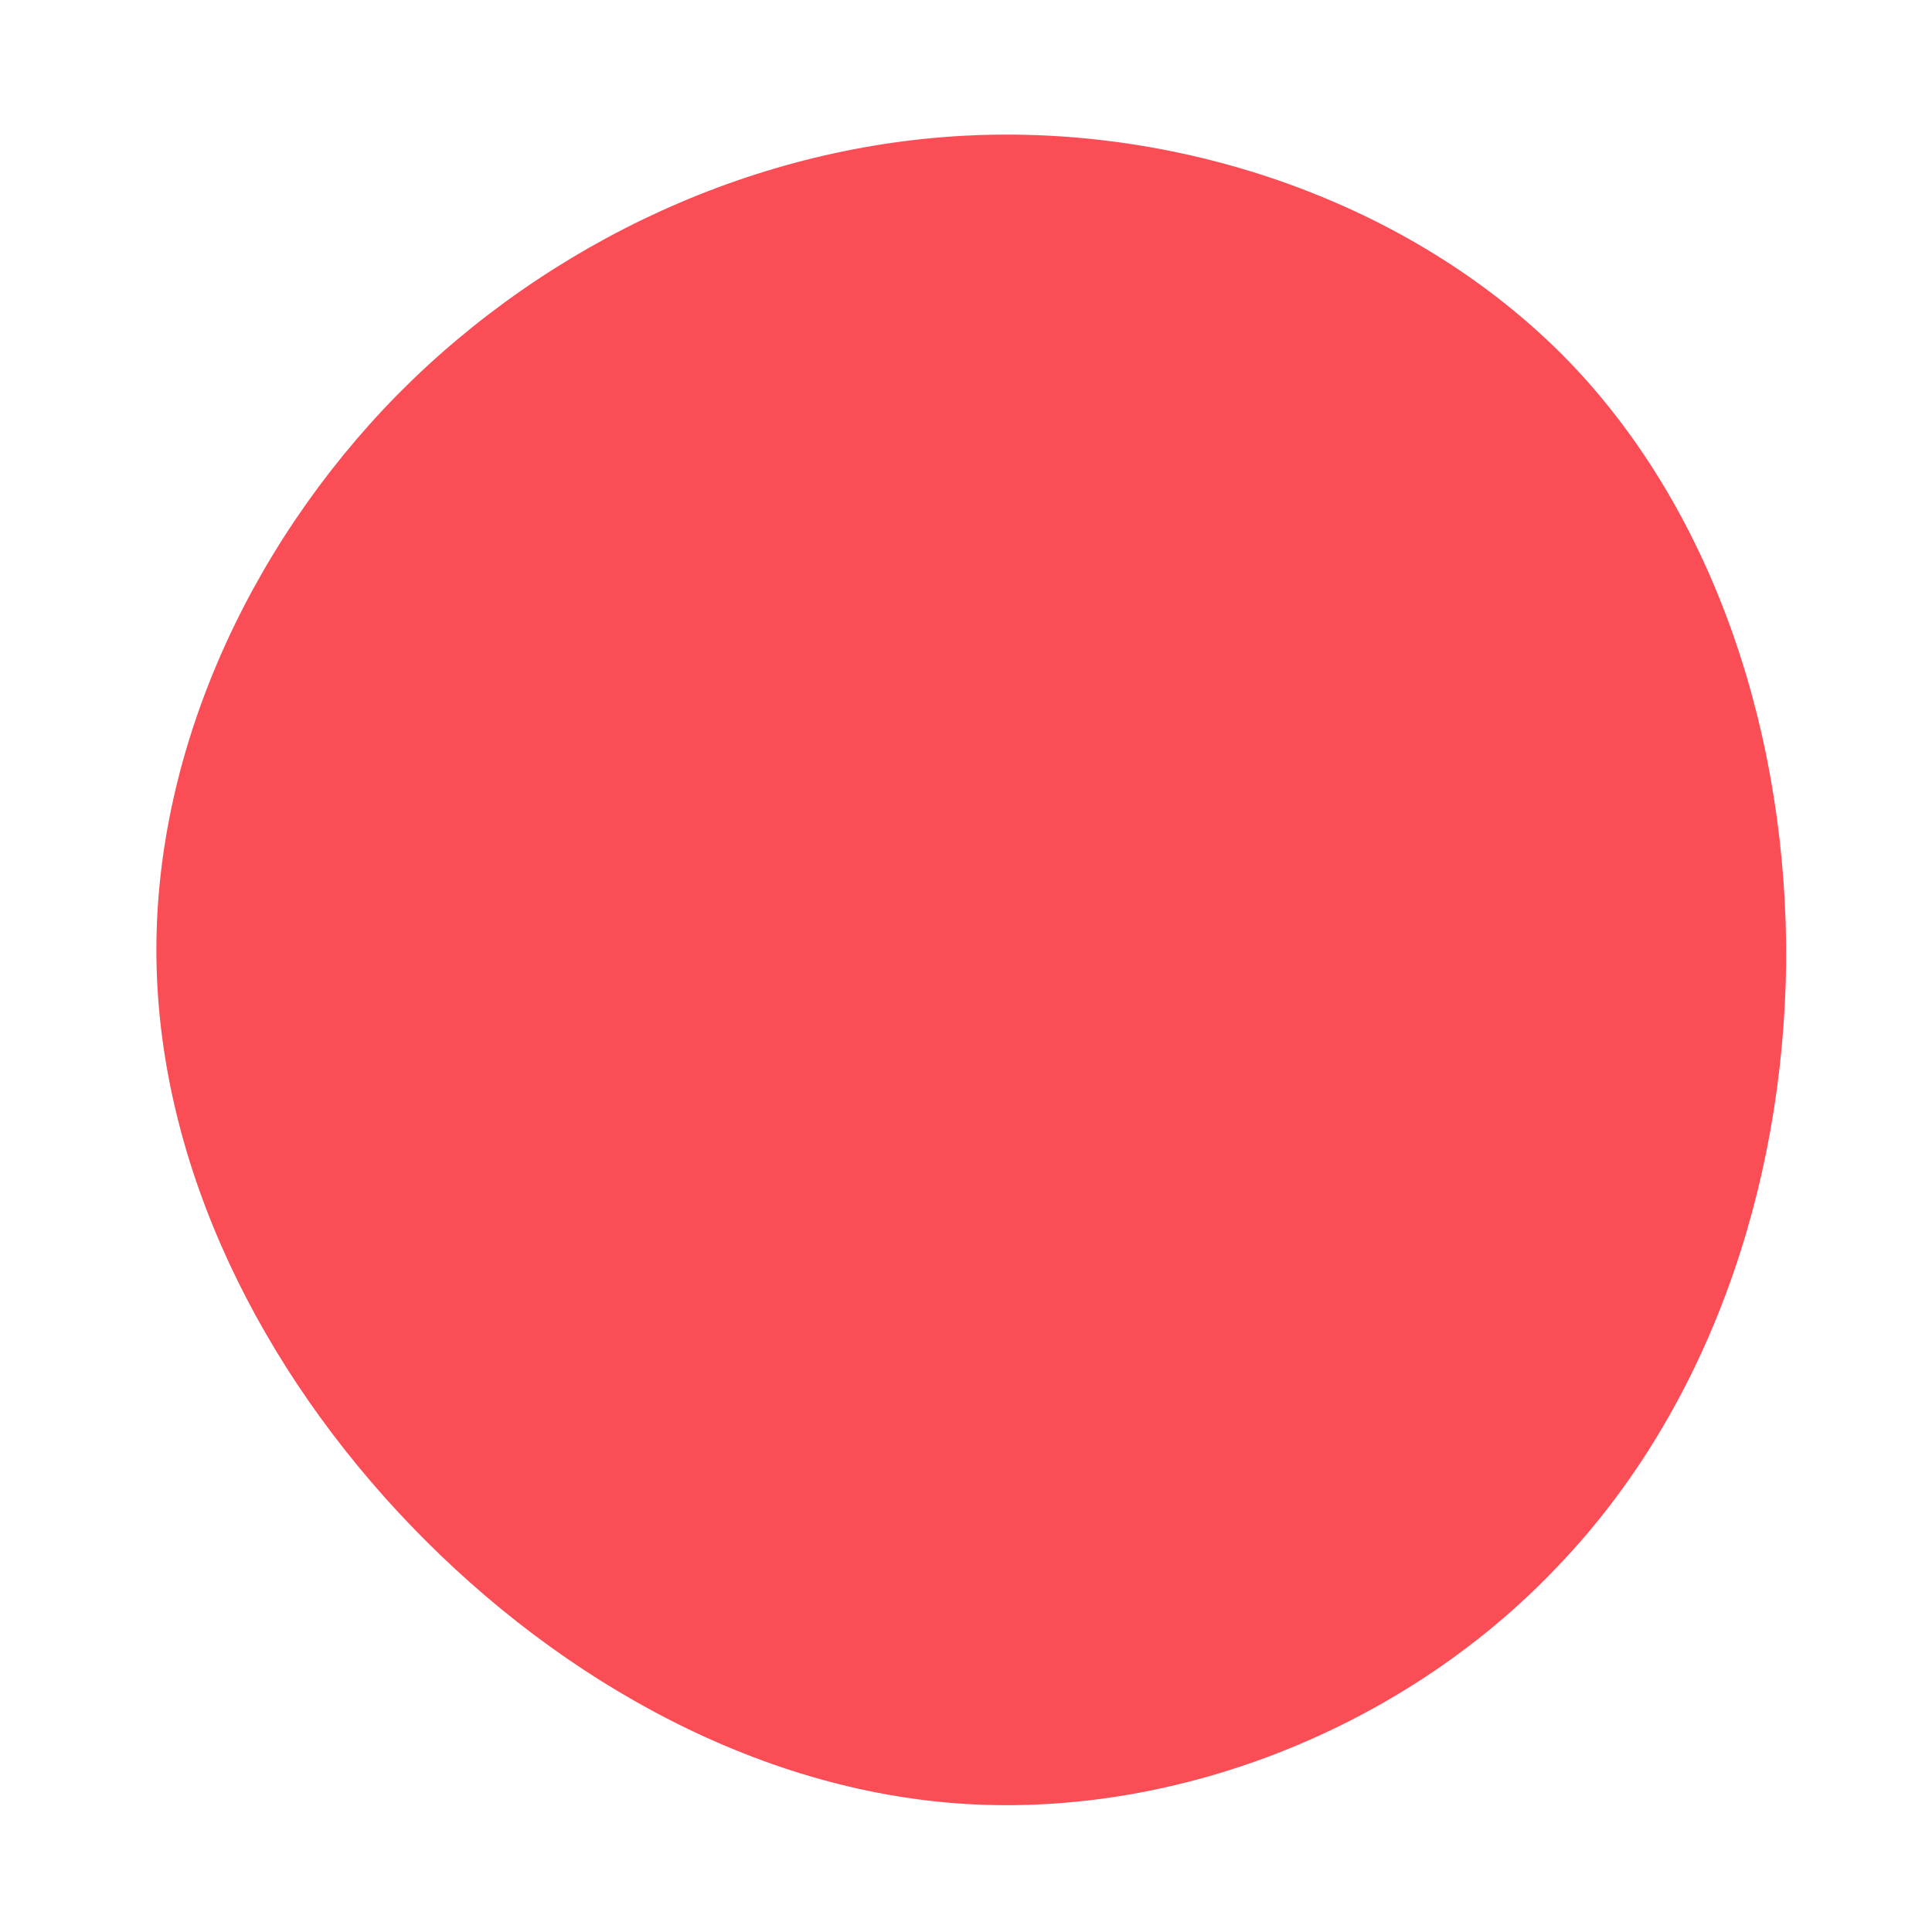 <?xml version="1.0" standalone="no"?>
<svg viewBox="0 0 200 200" xmlns="http://www.w3.org/2000/svg">
  <path fill="#FA4D56" d="M62.3,-62.7C77.7,-46.8,85.1,-23.4,84.9,-0.2C84.6,23,76.8,45.9,61.3,62.1C45.9,78.4,23,87.8,1,86.8C-20.9,85.8,-41.8,74.2,-57.4,58C-73,41.8,-83.4,20.9,-83.8,-0.4C-84.2,-21.6,-74.5,-43.2,-58.9,-59.1C-43.2,-75,-21.6,-85.1,0.9,-86C23.4,-86.9,46.8,-78.6,62.3,-62.7Z" transform="translate(100 100)" />
</svg>

